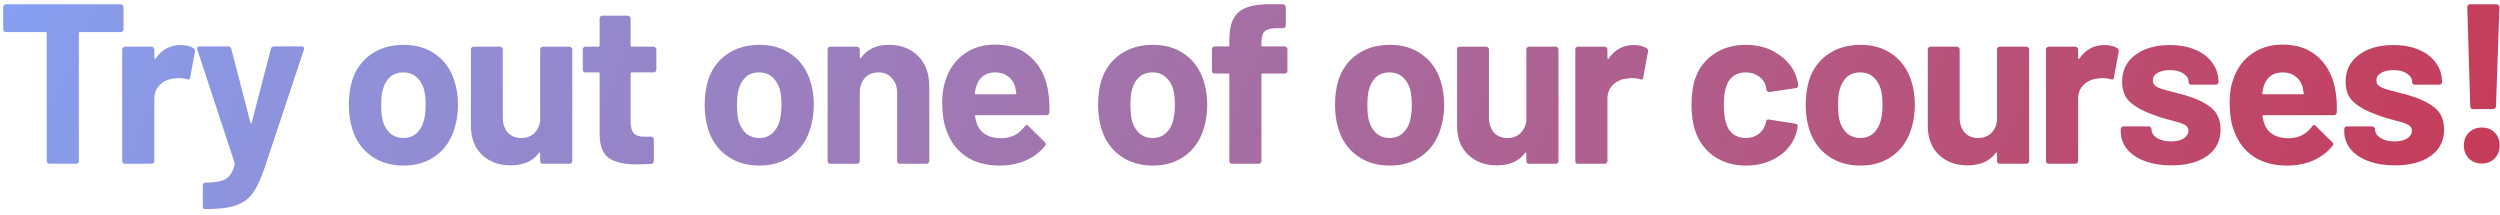 <svg width="395" height="34" viewBox="0 0 395 34" fill="none" xmlns="http://www.w3.org/2000/svg">
<path d="M19.084 0.674C19.204 0.674 19.3 0.722 19.372 0.818C19.468 0.89 19.516 0.986 19.516 1.106V4.634C19.516 4.754 19.468 4.862 19.372 4.958C19.3 5.03 19.204 5.066 19.084 5.066H12.64C12.52 5.066 12.46 5.126 12.46 5.246V25.442C12.46 25.562 12.412 25.67 12.316 25.766C12.244 25.838 12.148 25.874 12.028 25.874H7.816C7.696 25.874 7.588 25.838 7.492 25.766C7.42 25.67 7.384 25.562 7.384 25.442V5.246C7.384 5.126 7.324 5.066 7.204 5.066H0.94C0.82 5.066 0.712 5.03 0.616 4.958C0.544 4.862 0.508 4.754 0.508 4.634V1.106C0.508 0.986 0.544 0.89 0.616 0.818C0.712 0.722 0.82 0.674 0.94 0.674H19.084ZM28.527 7.118C29.392 7.118 30.076 7.286 30.579 7.622C30.771 7.718 30.843 7.898 30.796 8.162L30.04 12.266C30.015 12.554 29.848 12.638 29.535 12.518C29.175 12.398 28.756 12.338 28.276 12.338C28.084 12.338 27.82 12.362 27.483 12.41C26.619 12.482 25.887 12.806 25.288 13.382C24.688 13.934 24.387 14.678 24.387 15.614V25.442C24.387 25.562 24.34 25.67 24.244 25.766C24.172 25.838 24.076 25.874 23.956 25.874H19.744C19.623 25.874 19.515 25.838 19.419 25.766C19.348 25.67 19.311 25.562 19.311 25.442V7.802C19.311 7.682 19.348 7.586 19.419 7.514C19.515 7.418 19.623 7.37 19.744 7.37H23.956C24.076 7.37 24.172 7.418 24.244 7.514C24.34 7.586 24.387 7.682 24.387 7.802V9.17C24.387 9.242 24.412 9.29 24.459 9.314C24.508 9.338 24.544 9.326 24.567 9.278C25.552 7.838 26.872 7.118 28.527 7.118ZM32.291 33.038C32.219 33.038 32.16 32.99 32.111 32.894C32.063 32.822 32.039 32.726 32.039 32.606V29.294C32.039 29.174 32.075 29.066 32.148 28.97C32.243 28.898 32.352 28.862 32.471 28.862C33.48 28.838 34.272 28.754 34.847 28.61C35.447 28.466 35.916 28.19 36.252 27.782C36.611 27.374 36.888 26.774 37.08 25.982C37.103 25.934 37.103 25.862 37.08 25.766L31.175 7.838C31.151 7.79 31.14 7.73 31.14 7.658C31.14 7.442 31.271 7.334 31.535 7.334H36.035C36.3 7.334 36.468 7.454 36.539 7.694L39.563 19.358C39.587 19.43 39.623 19.466 39.672 19.466C39.719 19.466 39.755 19.43 39.779 19.358L42.803 7.694C42.876 7.454 43.044 7.334 43.307 7.334H47.7C47.843 7.334 47.94 7.382 47.987 7.478C48.059 7.55 48.072 7.67 48.023 7.838L41.795 26.558C41.196 28.31 40.584 29.618 39.959 30.482C39.336 31.37 38.459 32.018 37.331 32.426C36.203 32.834 34.608 33.038 32.544 33.038H32.291ZM63.759 26.162C61.743 26.162 60.015 25.634 58.575 24.578C57.135 23.522 56.151 22.082 55.623 20.258C55.287 19.13 55.119 17.906 55.119 16.586C55.119 15.17 55.287 13.898 55.623 12.77C56.175 10.994 57.171 9.602 58.611 8.594C60.051 7.586 61.779 7.082 63.795 7.082C65.763 7.082 67.443 7.586 68.835 8.594C70.227 9.578 71.211 10.958 71.787 12.734C72.171 13.934 72.363 15.194 72.363 16.514C72.363 17.81 72.195 19.022 71.859 20.15C71.331 22.022 70.347 23.498 68.907 24.578C67.491 25.634 65.775 26.162 63.759 26.162ZM63.759 21.806C64.551 21.806 65.223 21.566 65.775 21.086C66.327 20.606 66.723 19.946 66.963 19.106C67.155 18.338 67.251 17.498 67.251 16.586C67.251 15.578 67.155 14.726 66.963 14.03C66.699 13.214 66.291 12.578 65.739 12.122C65.187 11.666 64.515 11.438 63.723 11.438C62.907 11.438 62.223 11.666 61.671 12.122C61.143 12.578 60.759 13.214 60.519 14.03C60.327 14.606 60.231 15.458 60.231 16.586C60.231 17.666 60.315 18.506 60.483 19.106C60.723 19.946 61.119 20.606 61.671 21.086C62.247 21.566 62.943 21.806 63.759 21.806ZM85.346 7.802C85.346 7.682 85.382 7.586 85.454 7.514C85.55 7.418 85.658 7.37 85.778 7.37H89.99C90.11 7.37 90.206 7.418 90.278 7.514C90.374 7.586 90.422 7.682 90.422 7.802V25.442C90.422 25.562 90.374 25.67 90.278 25.766C90.206 25.838 90.11 25.874 89.99 25.874H85.778C85.658 25.874 85.55 25.838 85.454 25.766C85.382 25.67 85.346 25.562 85.346 25.442V24.218C85.346 24.146 85.322 24.11 85.274 24.11C85.226 24.086 85.178 24.11 85.13 24.182C84.17 25.478 82.682 26.126 80.666 26.126C78.842 26.126 77.342 25.574 76.166 24.47C74.99 23.366 74.402 21.818 74.402 19.826V7.802C74.402 7.682 74.438 7.586 74.51 7.514C74.606 7.418 74.714 7.37 74.834 7.37H79.01C79.13 7.37 79.226 7.418 79.298 7.514C79.394 7.586 79.442 7.682 79.442 7.802V18.566C79.442 19.526 79.694 20.306 80.198 20.906C80.726 21.506 81.446 21.806 82.358 21.806C83.174 21.806 83.846 21.566 84.374 21.086C84.902 20.582 85.226 19.934 85.346 19.142V7.802ZM103.703 11.006C103.703 11.126 103.655 11.234 103.559 11.33C103.487 11.402 103.391 11.438 103.271 11.438H99.815C99.695 11.438 99.635 11.498 99.635 11.618V19.25C99.635 20.042 99.791 20.63 100.103 21.014C100.439 21.398 100.967 21.59 101.687 21.59H102.875C102.995 21.59 103.091 21.638 103.163 21.734C103.259 21.806 103.307 21.902 103.307 22.022V25.442C103.307 25.706 103.163 25.862 102.875 25.91C101.867 25.958 101.147 25.982 100.715 25.982C98.723 25.982 97.235 25.658 96.251 25.01C95.267 24.338 94.763 23.09 94.739 21.266V11.618C94.739 11.498 94.679 11.438 94.559 11.438H92.507C92.387 11.438 92.279 11.402 92.183 11.33C92.111 11.234 92.075 11.126 92.075 11.006V7.802C92.075 7.682 92.111 7.586 92.183 7.514C92.279 7.418 92.387 7.37 92.507 7.37H94.559C94.679 7.37 94.739 7.31 94.739 7.19V2.906C94.739 2.786 94.775 2.69 94.847 2.618C94.943 2.522 95.051 2.474 95.171 2.474H99.203C99.323 2.474 99.419 2.522 99.491 2.618C99.587 2.69 99.635 2.786 99.635 2.906V7.19C99.635 7.31 99.695 7.37 99.815 7.37H103.271C103.391 7.37 103.487 7.418 103.559 7.514C103.655 7.586 103.703 7.682 103.703 7.802V11.006ZM119.978 26.162C117.962 26.162 116.234 25.634 114.794 24.578C113.354 23.522 112.37 22.082 111.842 20.258C111.506 19.13 111.338 17.906 111.338 16.586C111.338 15.17 111.506 13.898 111.842 12.77C112.394 10.994 113.39 9.602 114.83 8.594C116.27 7.586 117.998 7.082 120.014 7.082C121.982 7.082 123.662 7.586 125.054 8.594C126.446 9.578 127.43 10.958 128.006 12.734C128.39 13.934 128.582 15.194 128.582 16.514C128.582 17.81 128.414 19.022 128.078 20.15C127.55 22.022 126.566 23.498 125.126 24.578C123.71 25.634 121.994 26.162 119.978 26.162ZM119.978 21.806C120.77 21.806 121.442 21.566 121.994 21.086C122.546 20.606 122.942 19.946 123.182 19.106C123.374 18.338 123.47 17.498 123.47 16.586C123.47 15.578 123.374 14.726 123.182 14.03C122.918 13.214 122.51 12.578 121.958 12.122C121.406 11.666 120.734 11.438 119.942 11.438C119.126 11.438 118.442 11.666 117.89 12.122C117.362 12.578 116.978 13.214 116.738 14.03C116.546 14.606 116.45 15.458 116.45 16.586C116.45 17.666 116.534 18.506 116.702 19.106C116.942 19.946 117.338 20.606 117.89 21.086C118.466 21.566 119.162 21.806 119.978 21.806ZM140.413 7.082C142.333 7.082 143.881 7.67 145.057 8.846C146.233 10.022 146.821 11.618 146.821 13.634V25.442C146.821 25.562 146.773 25.67 146.677 25.766C146.605 25.838 146.509 25.874 146.389 25.874H142.177C142.057 25.874 141.949 25.838 141.853 25.766C141.781 25.67 141.745 25.562 141.745 25.442V14.678C141.745 13.718 141.469 12.938 140.917 12.338C140.389 11.738 139.681 11.438 138.793 11.438C137.905 11.438 137.185 11.738 136.633 12.338C136.105 12.938 135.841 13.718 135.841 14.678V25.442C135.841 25.562 135.793 25.67 135.697 25.766C135.625 25.838 135.529 25.874 135.409 25.874H131.197C131.077 25.874 130.969 25.838 130.873 25.766C130.801 25.67 130.765 25.562 130.765 25.442V7.802C130.765 7.682 130.801 7.586 130.873 7.514C130.969 7.418 131.077 7.37 131.197 7.37H135.409C135.529 7.37 135.625 7.418 135.697 7.514C135.793 7.586 135.841 7.682 135.841 7.802V9.062C135.841 9.134 135.865 9.182 135.913 9.206C135.961 9.23 135.997 9.218 136.021 9.17C137.005 7.778 138.469 7.082 140.413 7.082ZM165.647 14.714C165.791 15.626 165.839 16.646 165.791 17.774C165.767 18.062 165.611 18.206 165.323 18.206H154.199C154.055 18.206 154.007 18.266 154.055 18.386C154.127 18.866 154.259 19.346 154.451 19.826C155.075 21.17 156.347 21.842 158.267 21.842C159.803 21.818 161.015 21.194 161.903 19.97C161.999 19.826 162.107 19.754 162.227 19.754C162.299 19.754 162.383 19.802 162.479 19.898L165.071 22.454C165.191 22.574 165.251 22.682 165.251 22.778C165.251 22.826 165.203 22.922 165.107 23.066C164.315 24.05 163.295 24.818 162.047 25.37C160.799 25.898 159.431 26.162 157.943 26.162C155.879 26.162 154.127 25.694 152.687 24.758C151.271 23.822 150.251 22.514 149.627 20.834C149.123 19.634 148.871 18.062 148.871 16.118C148.871 14.798 149.051 13.634 149.411 12.626C149.963 10.922 150.923 9.566 152.291 8.558C153.683 7.55 155.327 7.046 157.223 7.046C159.623 7.046 161.543 7.742 162.983 9.134C164.447 10.526 165.335 12.386 165.647 14.714ZM157.259 11.438C155.747 11.438 154.751 12.146 154.271 13.562C154.175 13.874 154.091 14.258 154.019 14.714C154.019 14.834 154.079 14.894 154.199 14.894H160.427C160.571 14.894 160.619 14.834 160.571 14.714C160.451 14.018 160.391 13.682 160.391 13.706C160.175 12.986 159.791 12.434 159.239 12.05C158.711 11.642 158.051 11.438 157.259 11.438ZM182.139 26.162C180.123 26.162 178.395 25.634 176.955 24.578C175.515 23.522 174.531 22.082 174.003 20.258C173.667 19.13 173.499 17.906 173.499 16.586C173.499 15.17 173.667 13.898 174.003 12.77C174.555 10.994 175.551 9.602 176.991 8.594C178.431 7.586 180.159 7.082 182.175 7.082C184.143 7.082 185.823 7.586 187.215 8.594C188.607 9.578 189.591 10.958 190.167 12.734C190.551 13.934 190.743 15.194 190.743 16.514C190.743 17.81 190.575 19.022 190.239 20.15C189.711 22.022 188.727 23.498 187.287 24.578C185.871 25.634 184.155 26.162 182.139 26.162ZM182.139 21.806C182.931 21.806 183.603 21.566 184.155 21.086C184.707 20.606 185.103 19.946 185.343 19.106C185.535 18.338 185.631 17.498 185.631 16.586C185.631 15.578 185.535 14.726 185.343 14.03C185.079 13.214 184.671 12.578 184.119 12.122C183.567 11.666 182.895 11.438 182.103 11.438C181.287 11.438 180.603 11.666 180.051 12.122C179.523 12.578 179.139 13.214 178.899 14.03C178.707 14.606 178.611 15.458 178.611 16.586C178.611 17.666 178.695 18.506 178.863 19.106C179.103 19.946 179.499 20.606 180.051 21.086C180.627 21.566 181.323 21.806 182.139 21.806ZM202.982 7.334C203.102 7.334 203.198 7.382 203.27 7.478C203.366 7.55 203.414 7.646 203.414 7.766V11.186C203.414 11.306 203.366 11.414 203.27 11.51C203.198 11.582 203.102 11.618 202.982 11.618H199.49C199.37 11.618 199.31 11.678 199.31 11.798V25.442C199.31 25.562 199.262 25.67 199.166 25.766C199.094 25.838 198.998 25.874 198.878 25.874H194.666C194.546 25.874 194.438 25.838 194.342 25.766C194.27 25.67 194.234 25.562 194.234 25.442V11.798C194.234 11.678 194.174 11.618 194.054 11.618H191.93C191.81 11.618 191.702 11.582 191.606 11.51C191.534 11.414 191.498 11.306 191.498 11.186V7.766C191.498 7.646 191.534 7.55 191.606 7.478C191.702 7.382 191.81 7.334 191.93 7.334H194.054C194.174 7.334 194.234 7.274 194.234 7.154V6.362C194.234 4.874 194.462 3.722 194.918 2.906C195.374 2.066 196.106 1.478 197.114 1.142C198.146 0.782 199.562 0.626 201.362 0.674H202.73C202.85 0.674 202.946 0.722 203.018 0.818C203.114 0.89 203.162 0.986 203.162 1.106V4.022C203.162 4.142 203.114 4.25 203.018 4.346C202.946 4.418 202.85 4.454 202.73 4.454H201.542C200.702 4.478 200.114 4.658 199.778 4.994C199.466 5.306 199.31 5.894 199.31 6.758V7.154C199.31 7.274 199.37 7.334 199.49 7.334H202.982ZM219.574 26.162C217.558 26.162 215.83 25.634 214.39 24.578C212.95 23.522 211.966 22.082 211.438 20.258C211.102 19.13 210.934 17.906 210.934 16.586C210.934 15.17 211.102 13.898 211.438 12.77C211.99 10.994 212.986 9.602 214.426 8.594C215.866 7.586 217.594 7.082 219.61 7.082C221.578 7.082 223.258 7.586 224.65 8.594C226.042 9.578 227.026 10.958 227.602 12.734C227.986 13.934 228.178 15.194 228.178 16.514C228.178 17.81 228.01 19.022 227.674 20.15C227.146 22.022 226.162 23.498 224.722 24.578C223.306 25.634 221.59 26.162 219.574 26.162ZM219.574 21.806C220.366 21.806 221.038 21.566 221.59 21.086C222.142 20.606 222.538 19.946 222.778 19.106C222.97 18.338 223.066 17.498 223.066 16.586C223.066 15.578 222.97 14.726 222.778 14.03C222.514 13.214 222.106 12.578 221.554 12.122C221.002 11.666 220.33 11.438 219.538 11.438C218.722 11.438 218.038 11.666 217.486 12.122C216.958 12.578 216.574 13.214 216.334 14.03C216.142 14.606 216.046 15.458 216.046 16.586C216.046 17.666 216.13 18.506 216.298 19.106C216.538 19.946 216.934 20.606 217.486 21.086C218.062 21.566 218.758 21.806 219.574 21.806ZM241.162 7.802C241.162 7.682 241.198 7.586 241.27 7.514C241.366 7.418 241.474 7.37 241.594 7.37H245.806C245.926 7.37 246.022 7.418 246.094 7.514C246.19 7.586 246.238 7.682 246.238 7.802V25.442C246.238 25.562 246.19 25.67 246.094 25.766C246.022 25.838 245.926 25.874 245.806 25.874H241.594C241.474 25.874 241.366 25.838 241.27 25.766C241.198 25.67 241.162 25.562 241.162 25.442V24.218C241.162 24.146 241.138 24.11 241.09 24.11C241.042 24.086 240.994 24.11 240.946 24.182C239.986 25.478 238.498 26.126 236.482 26.126C234.658 26.126 233.158 25.574 231.982 24.47C230.806 23.366 230.218 21.818 230.218 19.826V7.802C230.218 7.682 230.254 7.586 230.326 7.514C230.422 7.418 230.53 7.37 230.65 7.37H234.826C234.946 7.37 235.042 7.418 235.114 7.514C235.21 7.586 235.258 7.682 235.258 7.802V18.566C235.258 19.526 235.51 20.306 236.014 20.906C236.542 21.506 237.262 21.806 238.174 21.806C238.99 21.806 239.662 21.566 240.19 21.086C240.718 20.582 241.042 19.934 241.162 19.142V7.802ZM258.115 7.118C258.979 7.118 259.663 7.286 260.167 7.622C260.359 7.718 260.431 7.898 260.383 8.162L259.627 12.266C259.603 12.554 259.435 12.638 259.123 12.518C258.763 12.398 258.343 12.338 257.863 12.338C257.671 12.338 257.407 12.362 257.071 12.41C256.207 12.482 255.475 12.806 254.875 13.382C254.275 13.934 253.975 14.678 253.975 15.614V25.442C253.975 25.562 253.927 25.67 253.831 25.766C253.759 25.838 253.663 25.874 253.543 25.874H249.331C249.211 25.874 249.103 25.838 249.007 25.766C248.935 25.67 248.899 25.562 248.899 25.442V7.802C248.899 7.682 248.935 7.586 249.007 7.514C249.103 7.418 249.211 7.37 249.331 7.37H253.543C253.663 7.37 253.759 7.418 253.831 7.514C253.927 7.586 253.975 7.682 253.975 7.802V9.17C253.975 9.242 253.999 9.29 254.047 9.314C254.095 9.338 254.131 9.326 254.155 9.278C255.139 7.838 256.459 7.118 258.115 7.118ZM275.863 26.162C273.943 26.162 272.275 25.682 270.859 24.722C269.467 23.762 268.471 22.442 267.871 20.762C267.463 19.562 267.259 18.146 267.259 16.514C267.259 14.906 267.463 13.514 267.871 12.338C268.447 10.706 269.443 9.422 270.859 8.486C272.275 7.55 273.943 7.082 275.863 7.082C277.783 7.082 279.463 7.562 280.903 8.522C282.367 9.482 283.339 10.694 283.819 12.158C284.011 12.734 284.107 13.166 284.107 13.454V13.526C284.107 13.742 283.987 13.874 283.747 13.922L279.607 14.534H279.535C279.319 14.534 279.175 14.414 279.103 14.174L278.995 13.598C278.827 12.974 278.455 12.458 277.879 12.05C277.303 11.642 276.619 11.438 275.827 11.438C275.059 11.438 274.411 11.63 273.883 12.014C273.355 12.398 272.983 12.926 272.767 13.598C272.503 14.318 272.371 15.302 272.371 16.55C272.371 17.798 272.491 18.782 272.731 19.502C272.947 20.222 273.319 20.786 273.847 21.194C274.399 21.602 275.059 21.806 275.827 21.806C276.571 21.806 277.219 21.614 277.771 21.23C278.347 20.822 278.743 20.27 278.959 19.574C278.983 19.526 278.995 19.454 278.995 19.358C279.019 19.334 279.031 19.298 279.031 19.25C279.055 18.962 279.223 18.842 279.535 18.89L283.675 19.538C283.915 19.586 284.035 19.718 284.035 19.934C284.035 20.126 283.963 20.486 283.819 21.014C283.315 22.622 282.331 23.882 280.867 24.794C279.427 25.706 277.759 26.162 275.863 26.162ZM293.944 26.162C291.928 26.162 290.2 25.634 288.76 24.578C287.32 23.522 286.336 22.082 285.808 20.258C285.472 19.13 285.304 17.906 285.304 16.586C285.304 15.17 285.472 13.898 285.808 12.77C286.36 10.994 287.356 9.602 288.796 8.594C290.236 7.586 291.964 7.082 293.98 7.082C295.948 7.082 297.628 7.586 299.02 8.594C300.412 9.578 301.396 10.958 301.972 12.734C302.356 13.934 302.548 15.194 302.548 16.514C302.548 17.81 302.38 19.022 302.044 20.15C301.516 22.022 300.532 23.498 299.092 24.578C297.676 25.634 295.96 26.162 293.944 26.162ZM293.944 21.806C294.736 21.806 295.408 21.566 295.96 21.086C296.512 20.606 296.908 19.946 297.148 19.106C297.34 18.338 297.436 17.498 297.436 16.586C297.436 15.578 297.34 14.726 297.148 14.03C296.884 13.214 296.476 12.578 295.924 12.122C295.372 11.666 294.7 11.438 293.908 11.438C293.092 11.438 292.408 11.666 291.856 12.122C291.328 12.578 290.944 13.214 290.704 14.03C290.512 14.606 290.416 15.458 290.416 16.586C290.416 17.666 290.5 18.506 290.668 19.106C290.908 19.946 291.304 20.606 291.856 21.086C292.432 21.566 293.128 21.806 293.944 21.806ZM315.531 7.802C315.531 7.682 315.567 7.586 315.639 7.514C315.735 7.418 315.843 7.37 315.963 7.37H320.175C320.295 7.37 320.391 7.418 320.463 7.514C320.559 7.586 320.607 7.682 320.607 7.802V25.442C320.607 25.562 320.559 25.67 320.463 25.766C320.391 25.838 320.295 25.874 320.175 25.874H315.963C315.843 25.874 315.735 25.838 315.639 25.766C315.567 25.67 315.531 25.562 315.531 25.442V24.218C315.531 24.146 315.507 24.11 315.459 24.11C315.411 24.086 315.363 24.11 315.315 24.182C314.355 25.478 312.867 26.126 310.851 26.126C309.027 26.126 307.527 25.574 306.351 24.47C305.175 23.366 304.587 21.818 304.587 19.826V7.802C304.587 7.682 304.623 7.586 304.695 7.514C304.791 7.418 304.899 7.37 305.019 7.37H309.195C309.315 7.37 309.411 7.418 309.483 7.514C309.579 7.586 309.627 7.682 309.627 7.802V18.566C309.627 19.526 309.879 20.306 310.383 20.906C310.911 21.506 311.631 21.806 312.543 21.806C313.359 21.806 314.031 21.566 314.559 21.086C315.087 20.582 315.411 19.934 315.531 19.142V7.802ZM332.484 7.118C333.348 7.118 334.032 7.286 334.536 7.622C334.728 7.718 334.8 7.898 334.752 8.162L333.996 12.266C333.972 12.554 333.804 12.638 333.492 12.518C333.132 12.398 332.712 12.338 332.232 12.338C332.04 12.338 331.776 12.362 331.44 12.41C330.576 12.482 329.844 12.806 329.244 13.382C328.644 13.934 328.344 14.678 328.344 15.614V25.442C328.344 25.562 328.296 25.67 328.2 25.766C328.128 25.838 328.032 25.874 327.912 25.874H323.7C323.58 25.874 323.472 25.838 323.376 25.766C323.304 25.67 323.268 25.562 323.268 25.442V7.802C323.268 7.682 323.304 7.586 323.376 7.514C323.472 7.418 323.58 7.37 323.7 7.37H327.912C328.032 7.37 328.128 7.418 328.2 7.514C328.296 7.586 328.344 7.682 328.344 7.802V9.17C328.344 9.242 328.368 9.29 328.416 9.314C328.464 9.338 328.5 9.326 328.524 9.278C329.508 7.838 330.828 7.118 332.484 7.118ZM343.068 26.126C341.46 26.126 340.056 25.898 338.856 25.442C337.656 24.986 336.72 24.35 336.048 23.534C335.4 22.718 335.076 21.794 335.076 20.762V20.402C335.076 20.282 335.112 20.186 335.184 20.114C335.28 20.018 335.388 19.97 335.508 19.97H339.504C339.624 19.97 339.72 20.018 339.792 20.114C339.888 20.186 339.936 20.282 339.936 20.402V20.438C339.936 20.966 340.224 21.422 340.8 21.806C341.4 22.166 342.144 22.346 343.032 22.346C343.848 22.346 344.508 22.19 345.012 21.878C345.516 21.542 345.768 21.134 345.768 20.654C345.768 20.222 345.552 19.898 345.12 19.682C344.688 19.466 343.98 19.238 342.996 18.998C341.868 18.71 340.98 18.434 340.332 18.17C338.796 17.642 337.572 16.994 336.66 16.226C335.748 15.458 335.292 14.354 335.292 12.914C335.292 11.138 335.976 9.734 337.344 8.702C338.736 7.646 340.572 7.118 342.852 7.118C344.388 7.118 345.732 7.37 346.884 7.874C348.036 8.354 348.924 9.038 349.548 9.926C350.196 10.814 350.52 11.822 350.52 12.95C350.52 13.07 350.472 13.178 350.376 13.274C350.304 13.346 350.208 13.382 350.088 13.382H346.236C346.116 13.382 346.008 13.346 345.912 13.274C345.84 13.178 345.804 13.07 345.804 12.95C345.804 12.422 345.528 11.978 344.976 11.618C344.448 11.258 343.74 11.078 342.852 11.078C342.06 11.078 341.412 11.222 340.908 11.51C340.404 11.798 340.152 12.194 340.152 12.698C340.152 13.178 340.392 13.538 340.872 13.778C341.376 14.018 342.204 14.27 343.356 14.534C343.62 14.606 343.92 14.69 344.256 14.786C344.592 14.858 344.952 14.954 345.336 15.074C347.04 15.578 348.384 16.226 349.368 17.018C350.352 17.81 350.844 18.962 350.844 20.474C350.844 22.25 350.136 23.642 348.72 24.65C347.328 25.634 345.444 26.126 343.068 26.126ZM369.059 14.714C369.203 15.626 369.251 16.646 369.203 17.774C369.179 18.062 369.023 18.206 368.735 18.206H357.611C357.467 18.206 357.419 18.266 357.467 18.386C357.539 18.866 357.671 19.346 357.863 19.826C358.487 21.17 359.759 21.842 361.679 21.842C363.215 21.818 364.427 21.194 365.315 19.97C365.411 19.826 365.519 19.754 365.639 19.754C365.711 19.754 365.795 19.802 365.891 19.898L368.483 22.454C368.603 22.574 368.663 22.682 368.663 22.778C368.663 22.826 368.615 22.922 368.519 23.066C367.727 24.05 366.707 24.818 365.459 25.37C364.211 25.898 362.843 26.162 361.355 26.162C359.291 26.162 357.539 25.694 356.099 24.758C354.683 23.822 353.663 22.514 353.039 20.834C352.535 19.634 352.283 18.062 352.283 16.118C352.283 14.798 352.463 13.634 352.823 12.626C353.375 10.922 354.335 9.566 355.703 8.558C357.095 7.55 358.739 7.046 360.635 7.046C363.035 7.046 364.955 7.742 366.395 9.134C367.859 10.526 368.747 12.386 369.059 14.714ZM360.671 11.438C359.159 11.438 358.163 12.146 357.683 13.562C357.587 13.874 357.503 14.258 357.431 14.714C357.431 14.834 357.491 14.894 357.611 14.894H363.839C363.983 14.894 364.031 14.834 363.983 14.714C363.863 14.018 363.803 13.682 363.803 13.706C363.587 12.986 363.203 12.434 362.651 12.05C362.123 11.642 361.463 11.438 360.671 11.438ZM378.385 26.126C376.777 26.126 375.373 25.898 374.173 25.442C372.973 24.986 372.037 24.35 371.365 23.534C370.717 22.718 370.393 21.794 370.393 20.762V20.402C370.393 20.282 370.429 20.186 370.501 20.114C370.597 20.018 370.705 19.97 370.825 19.97H374.821C374.941 19.97 375.037 20.018 375.109 20.114C375.205 20.186 375.253 20.282 375.253 20.402V20.438C375.253 20.966 375.541 21.422 376.117 21.806C376.717 22.166 377.461 22.346 378.349 22.346C379.165 22.346 379.825 22.19 380.329 21.878C380.833 21.542 381.085 21.134 381.085 20.654C381.085 20.222 380.869 19.898 380.437 19.682C380.005 19.466 379.297 19.238 378.313 18.998C377.185 18.71 376.297 18.434 375.649 18.17C374.113 17.642 372.889 16.994 371.977 16.226C371.065 15.458 370.609 14.354 370.609 12.914C370.609 11.138 371.293 9.734 372.661 8.702C374.053 7.646 375.889 7.118 378.169 7.118C379.705 7.118 381.049 7.37 382.201 7.874C383.353 8.354 384.241 9.038 384.865 9.926C385.513 10.814 385.837 11.822 385.837 12.95C385.837 13.07 385.789 13.178 385.693 13.274C385.621 13.346 385.525 13.382 385.405 13.382H381.553C381.433 13.382 381.325 13.346 381.229 13.274C381.157 13.178 381.121 13.07 381.121 12.95C381.121 12.422 380.845 11.978 380.293 11.618C379.765 11.258 379.057 11.078 378.169 11.078C377.377 11.078 376.729 11.222 376.225 11.51C375.721 11.798 375.469 12.194 375.469 12.698C375.469 13.178 375.709 13.538 376.189 13.778C376.693 14.018 377.521 14.27 378.673 14.534C378.937 14.606 379.237 14.69 379.573 14.786C379.909 14.858 380.269 14.954 380.653 15.074C382.357 15.578 383.701 16.226 384.685 17.018C385.669 17.81 386.161 18.962 386.161 20.474C386.161 22.25 385.453 23.642 384.037 24.65C382.645 25.634 380.761 26.126 378.385 26.126ZM390.731 17.234C390.611 17.234 390.503 17.198 390.407 17.126C390.335 17.03 390.299 16.922 390.299 16.802L389.831 1.106C389.831 0.986 389.867 0.89 389.939 0.818C390.035 0.722 390.143 0.674 390.263 0.674H394.475C394.595 0.674 394.691 0.722 394.763 0.818C394.859 0.89 394.907 0.986 394.907 1.106L394.367 16.802C394.367 16.922 394.319 17.03 394.223 17.126C394.151 17.198 394.055 17.234 393.935 17.234H390.731ZM392.135 25.838C391.319 25.838 390.635 25.574 390.083 25.046C389.555 24.494 389.291 23.81 389.291 22.994C389.291 22.154 389.555 21.47 390.083 20.942C390.611 20.414 391.295 20.15 392.135 20.15C392.975 20.15 393.647 20.414 394.151 20.942C394.679 21.47 394.943 22.154 394.943 22.994C394.943 23.81 394.679 24.494 394.151 25.046C393.623 25.574 392.951 25.838 392.135 25.838Z" fill="url(#paint0_linear_156_2075)"/>
<defs>
<linearGradient id="paint0_linear_156_2075" x1="-66.191" y1="-34.419" x2="526.272" y2="214.894" gradientUnits="userSpaceOnUse">
<stop stop-color="#0043CE"/>
<stop offset="0.06" stop-color="#7FA9FF"/>
<stop offset="1" stop-color="#E80808"/>
</linearGradient>
</defs>
</svg>
